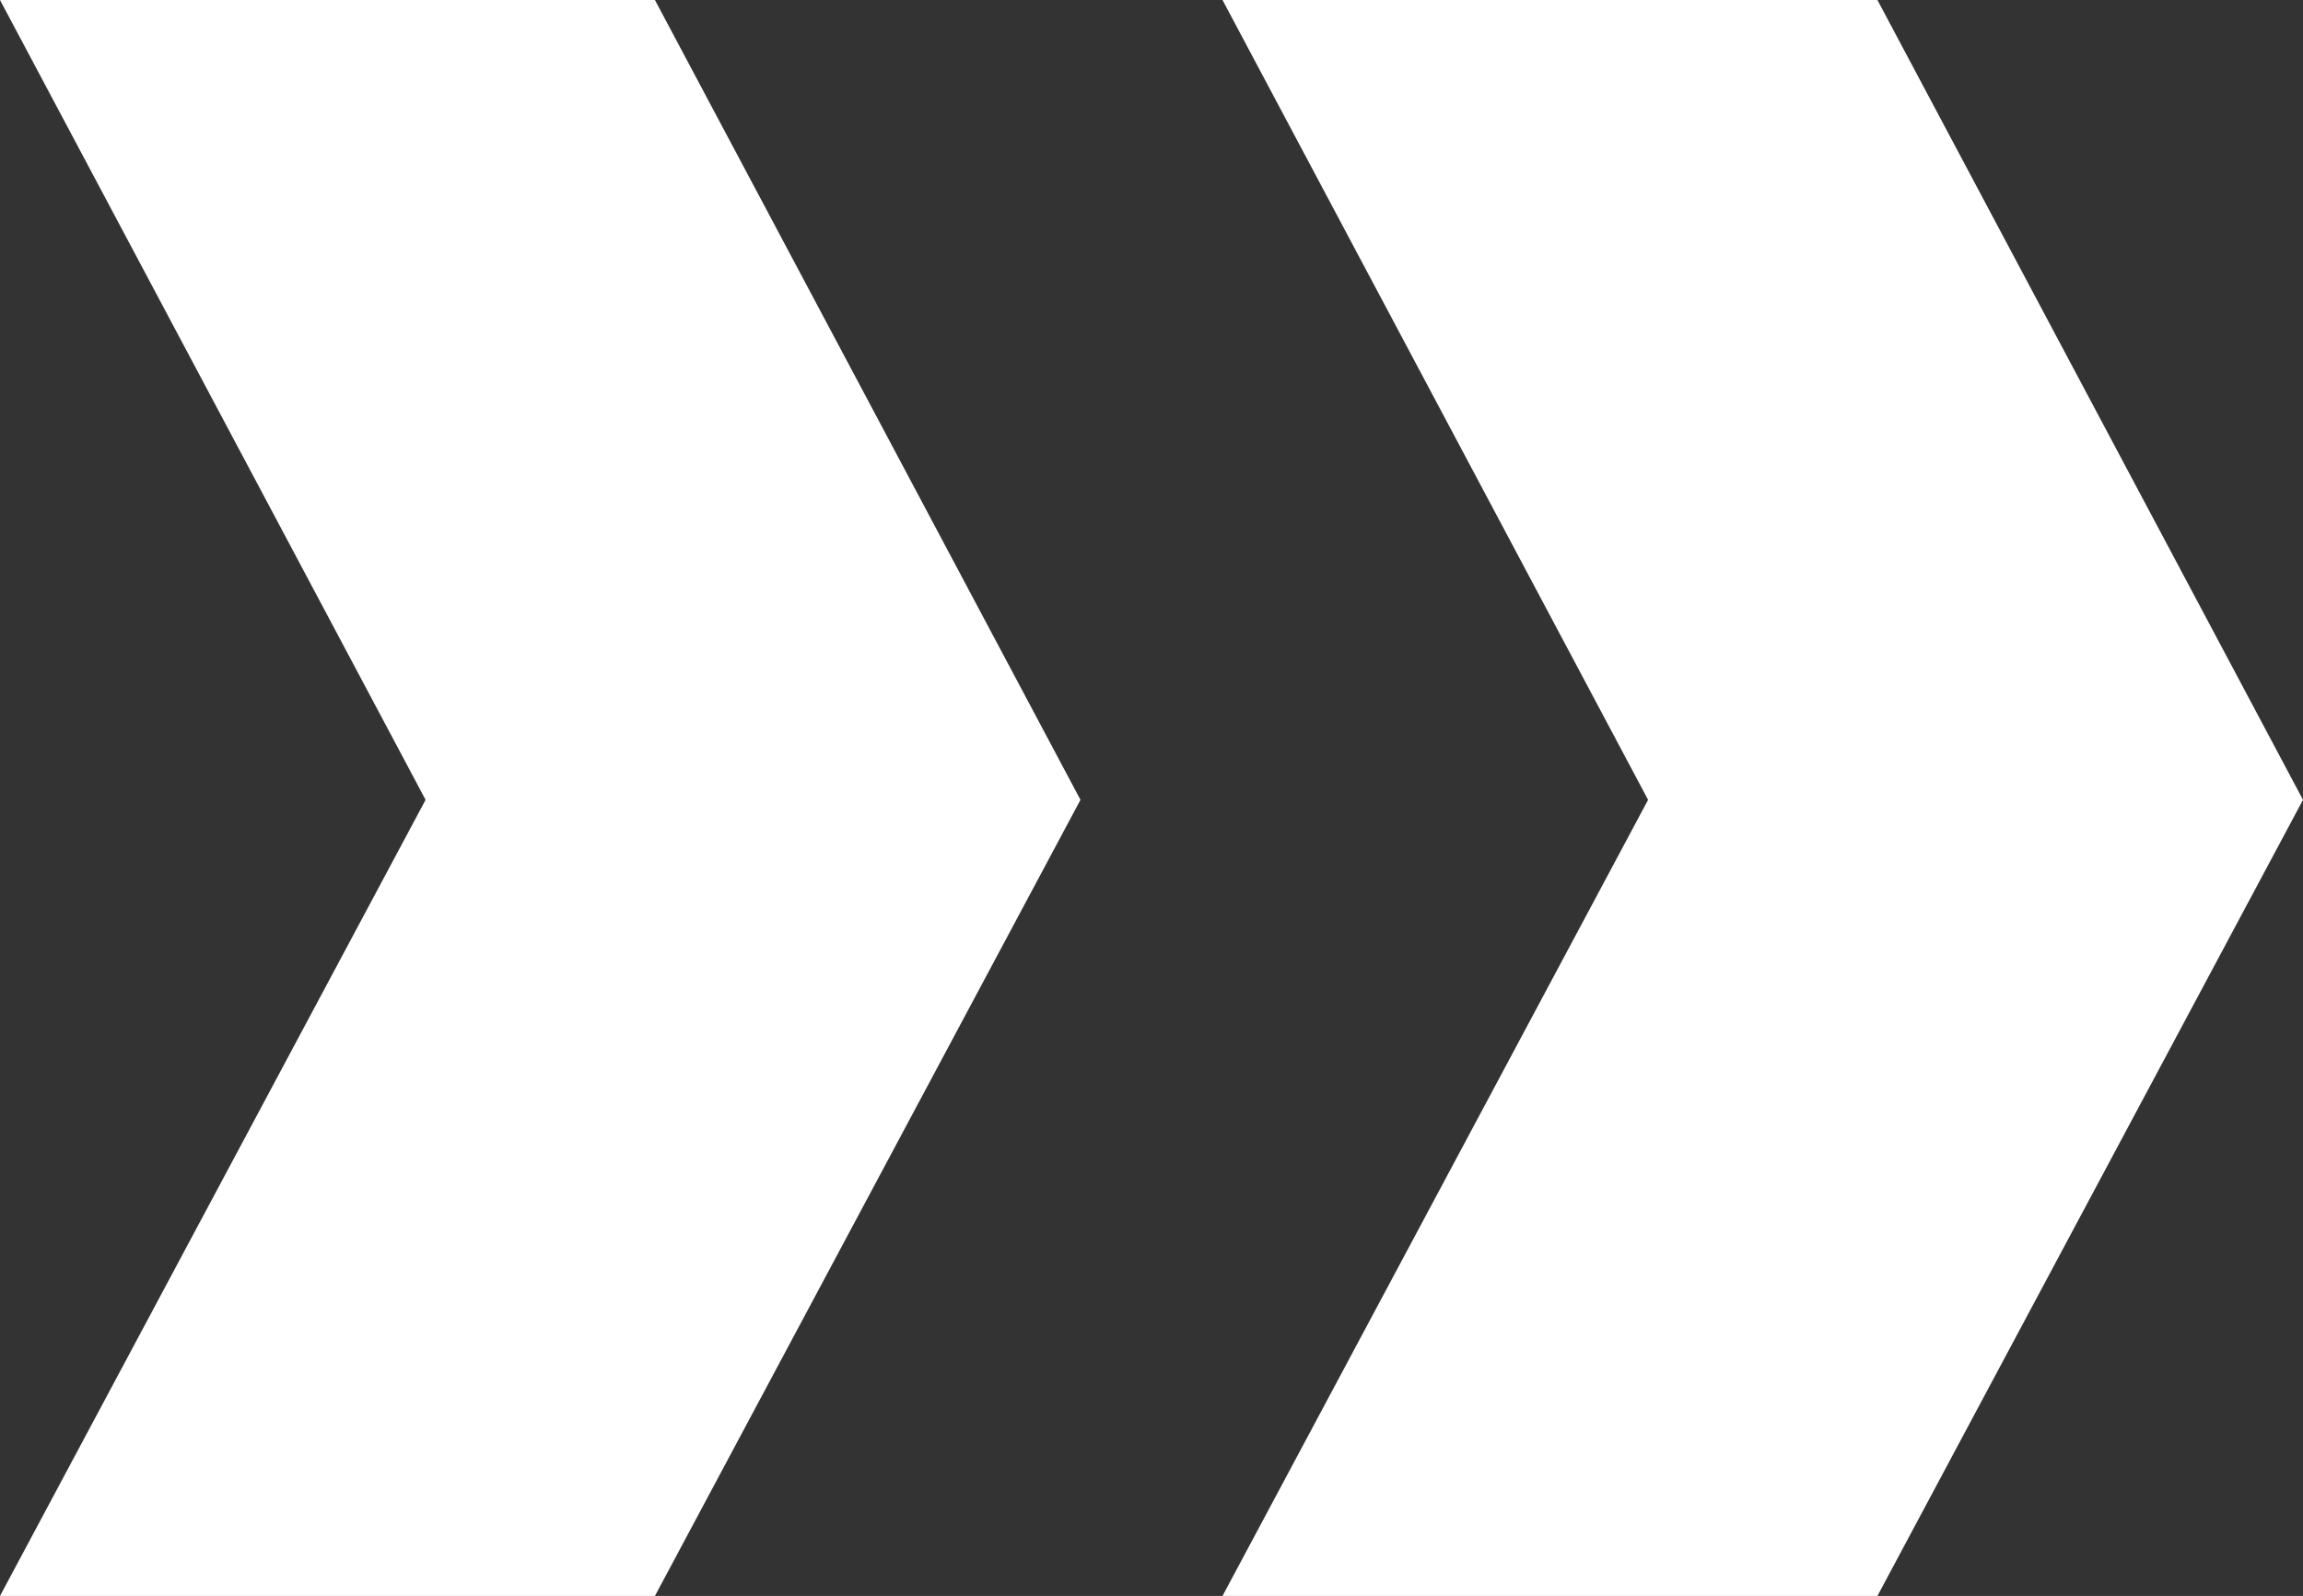 <svg width="88" height="61" viewBox="0 0 88 61" fill="none" xmlns="http://www.w3.org/2000/svg">
<rect x="0" y="0" width="88" height="61" fill="#333333" stroke="none"/>
<path d="M0 0H25.025L41.286 30.571L25.025 61H0L16.262 30.571L0 0Z" fill="white"/>
<path d="M46.713 0H71.738L88 30.571L71.738 61H46.713L62.975 30.571L46.713 0Z" fill="white"/>
</svg>
